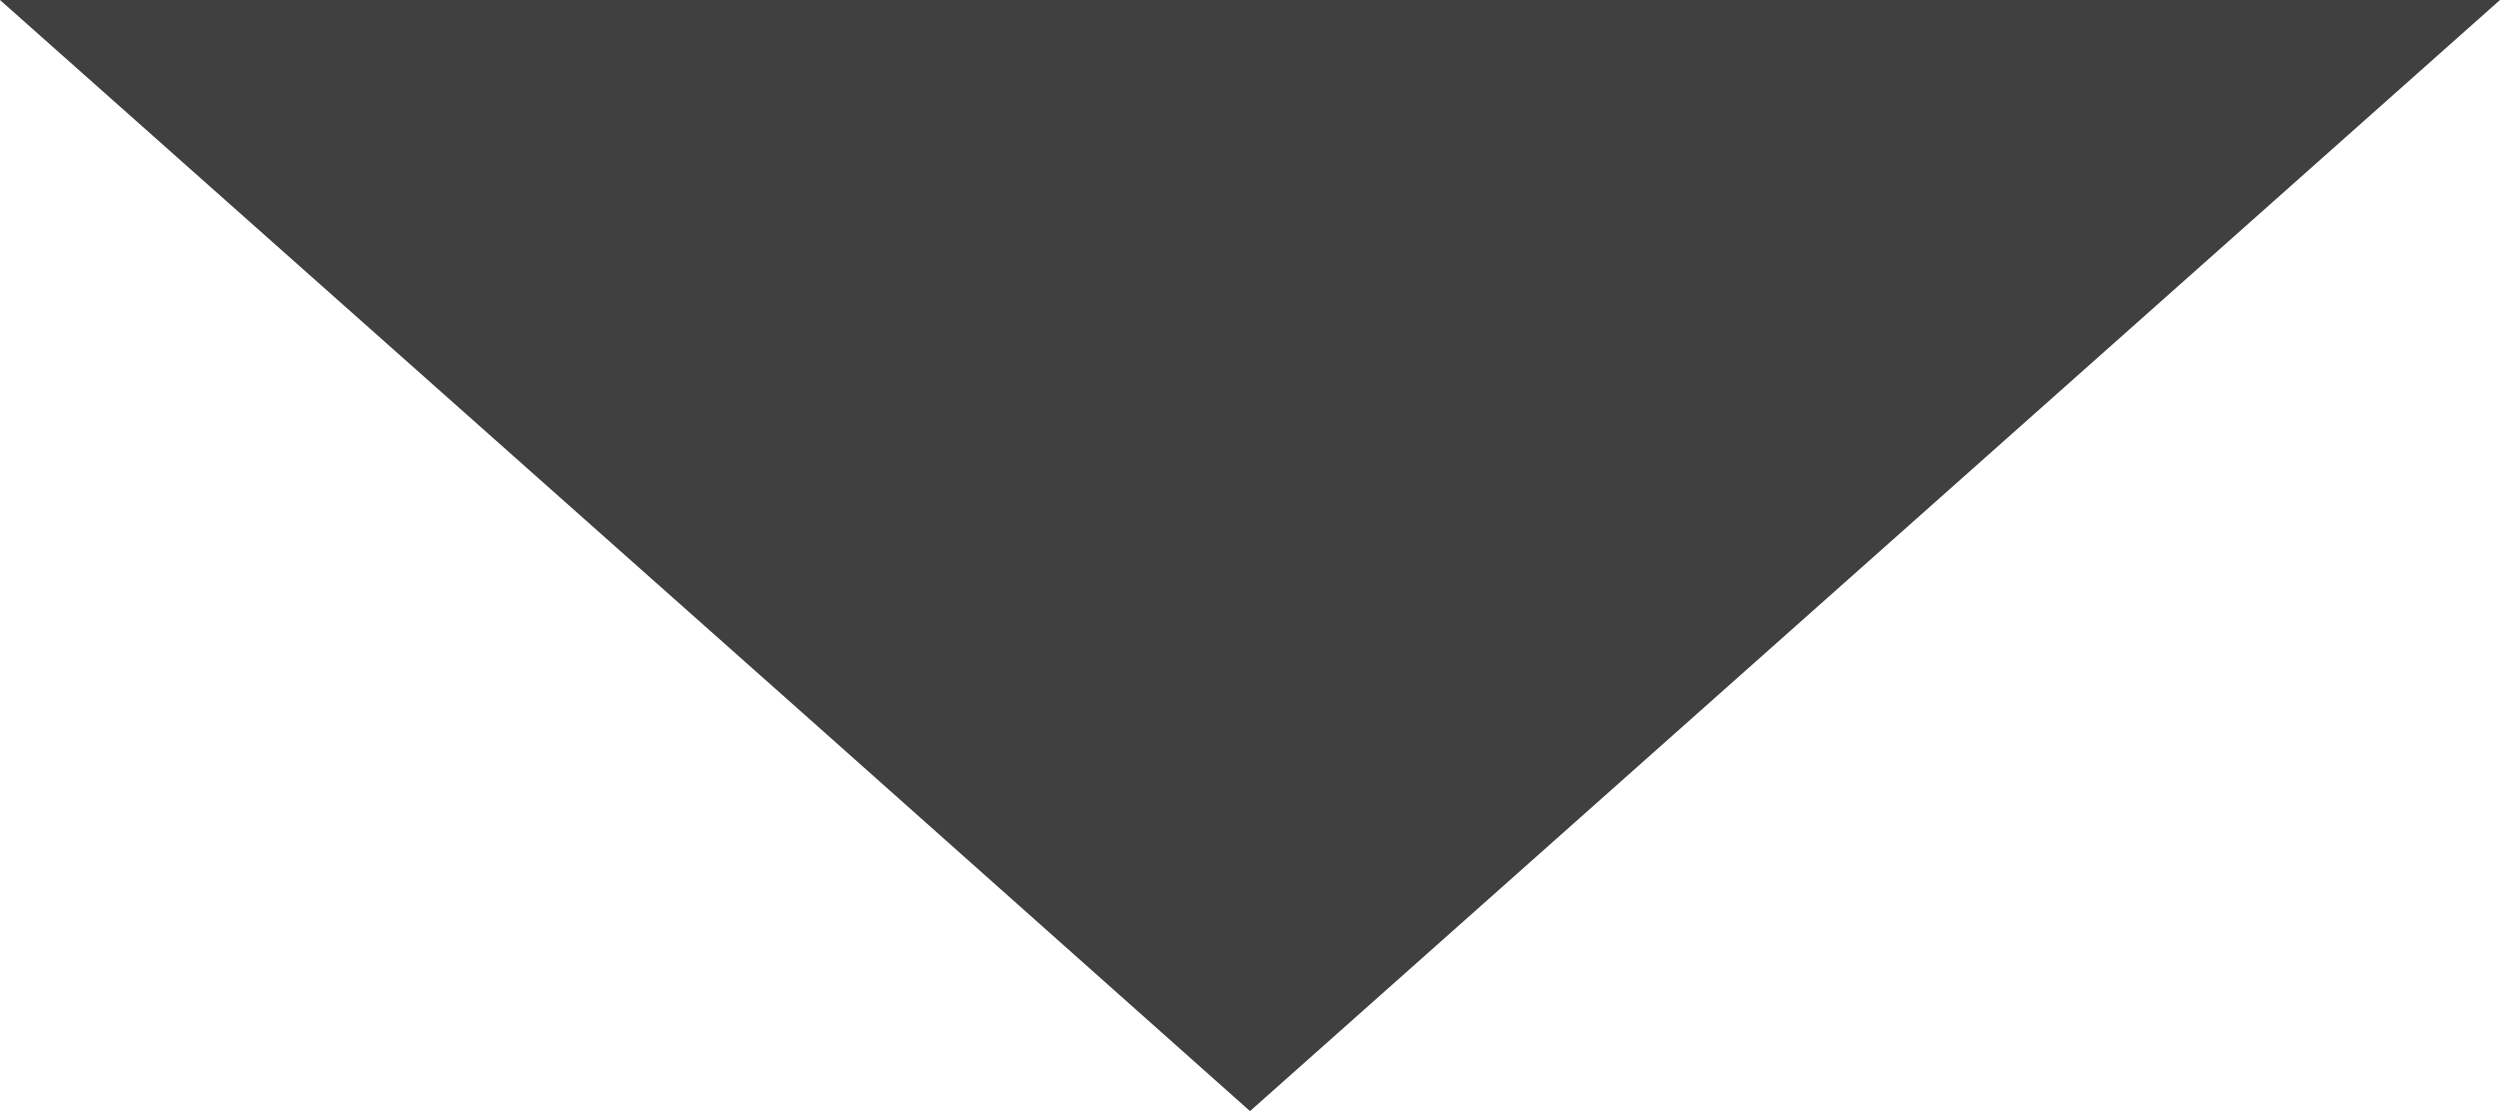 <svg xmlns="http://www.w3.org/2000/svg" width="9" height="4" viewBox="0 0 9 4">
  <path id="패스_4241" data-name="패스 4241" d="M4.5,0,6.073,1.4,9,4H0Z" transform="translate(9 4) rotate(180)" fill="#404040"/>
</svg>
